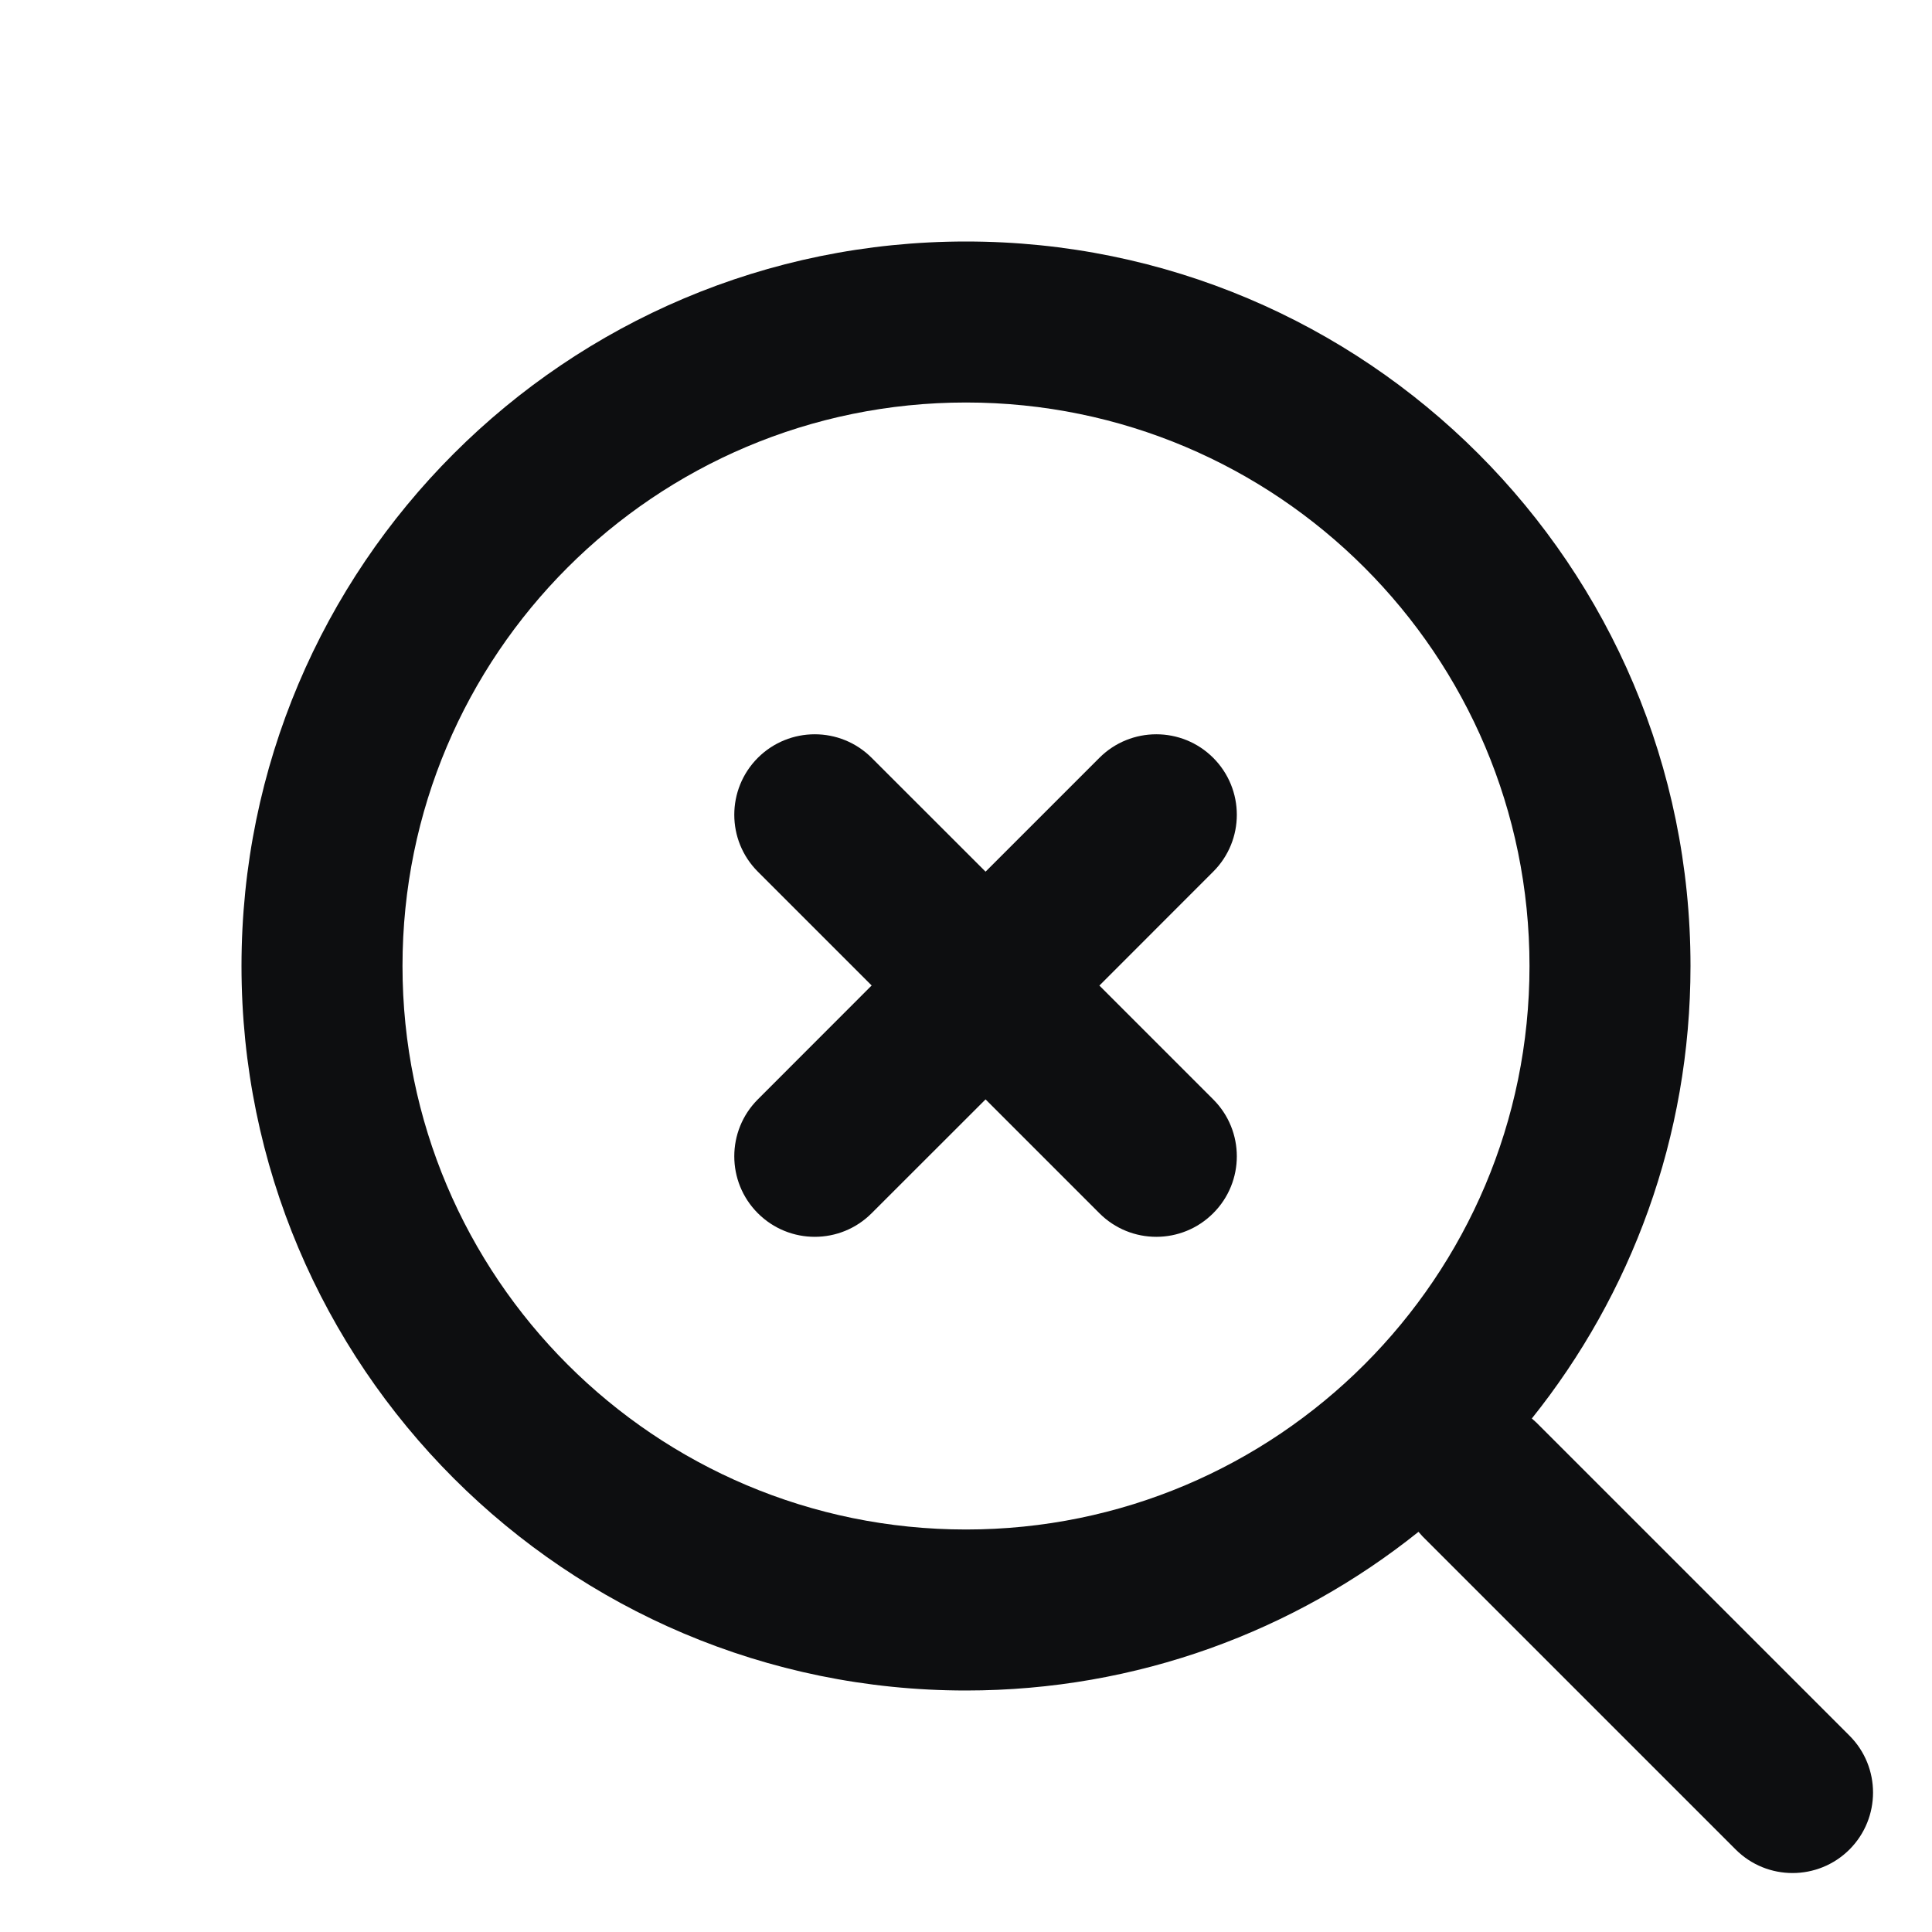 <?xml version="1.0" encoding="UTF-8"?>
<svg width="24px" height="24px" viewBox="0 0 24 24" version="1.1" xmlns="http://www.w3.org/2000/svg" xmlns:xlink="http://www.w3.org/1999/xlink">
    <title>search-error</title>
    <g id="search-error" stroke="none" stroke-width="1" fill="none" fill-rule="evenodd">
        <path d="M12,3 C16.971,3 21,7.029 21,12 C21,14.127 20.262,16.081 19.029,17.621 L19.086,17.672 L22.975,21.561 C23.365,21.951 23.365,22.584 22.975,22.975 C22.584,23.365 21.951,23.365 21.561,22.975 L17.672,19.086 L17.621,19.029 C16.081,20.262 14.127,21 12,21 C7.029,21 3,16.971 3,12 C3,7.029 7.029,3 12,3 Z M12,5 C8.134,5 5,8.134 5,12 C5,15.866 8.134,19 12,19 C15.866,19 19,15.866 19,12 C19,8.134 15.866,5 12,5 Z M10.828,9.414 L12.243,10.828 L13.657,9.414 C14.047,9.024 14.681,9.024 15.071,9.414 C15.462,9.805 15.462,10.438 15.071,10.828 L13.657,12.243 L15.071,13.657 C15.462,14.047 15.462,14.681 15.071,15.071 C14.681,15.462 14.047,15.462 13.657,15.071 L12.243,13.657 L10.828,15.071 C10.438,15.462 9.805,15.462 9.414,15.071 C9.024,14.681 9.024,14.047 9.414,13.657 L10.828,12.242 L9.414,10.828 C9.024,10.438 9.024,9.805 9.414,9.414 C9.805,9.024 10.438,9.024 10.828,9.414 Z" id="Shape" fill="#0D0E10" fill-rule="nonzero"></path>
    </g>
</svg>